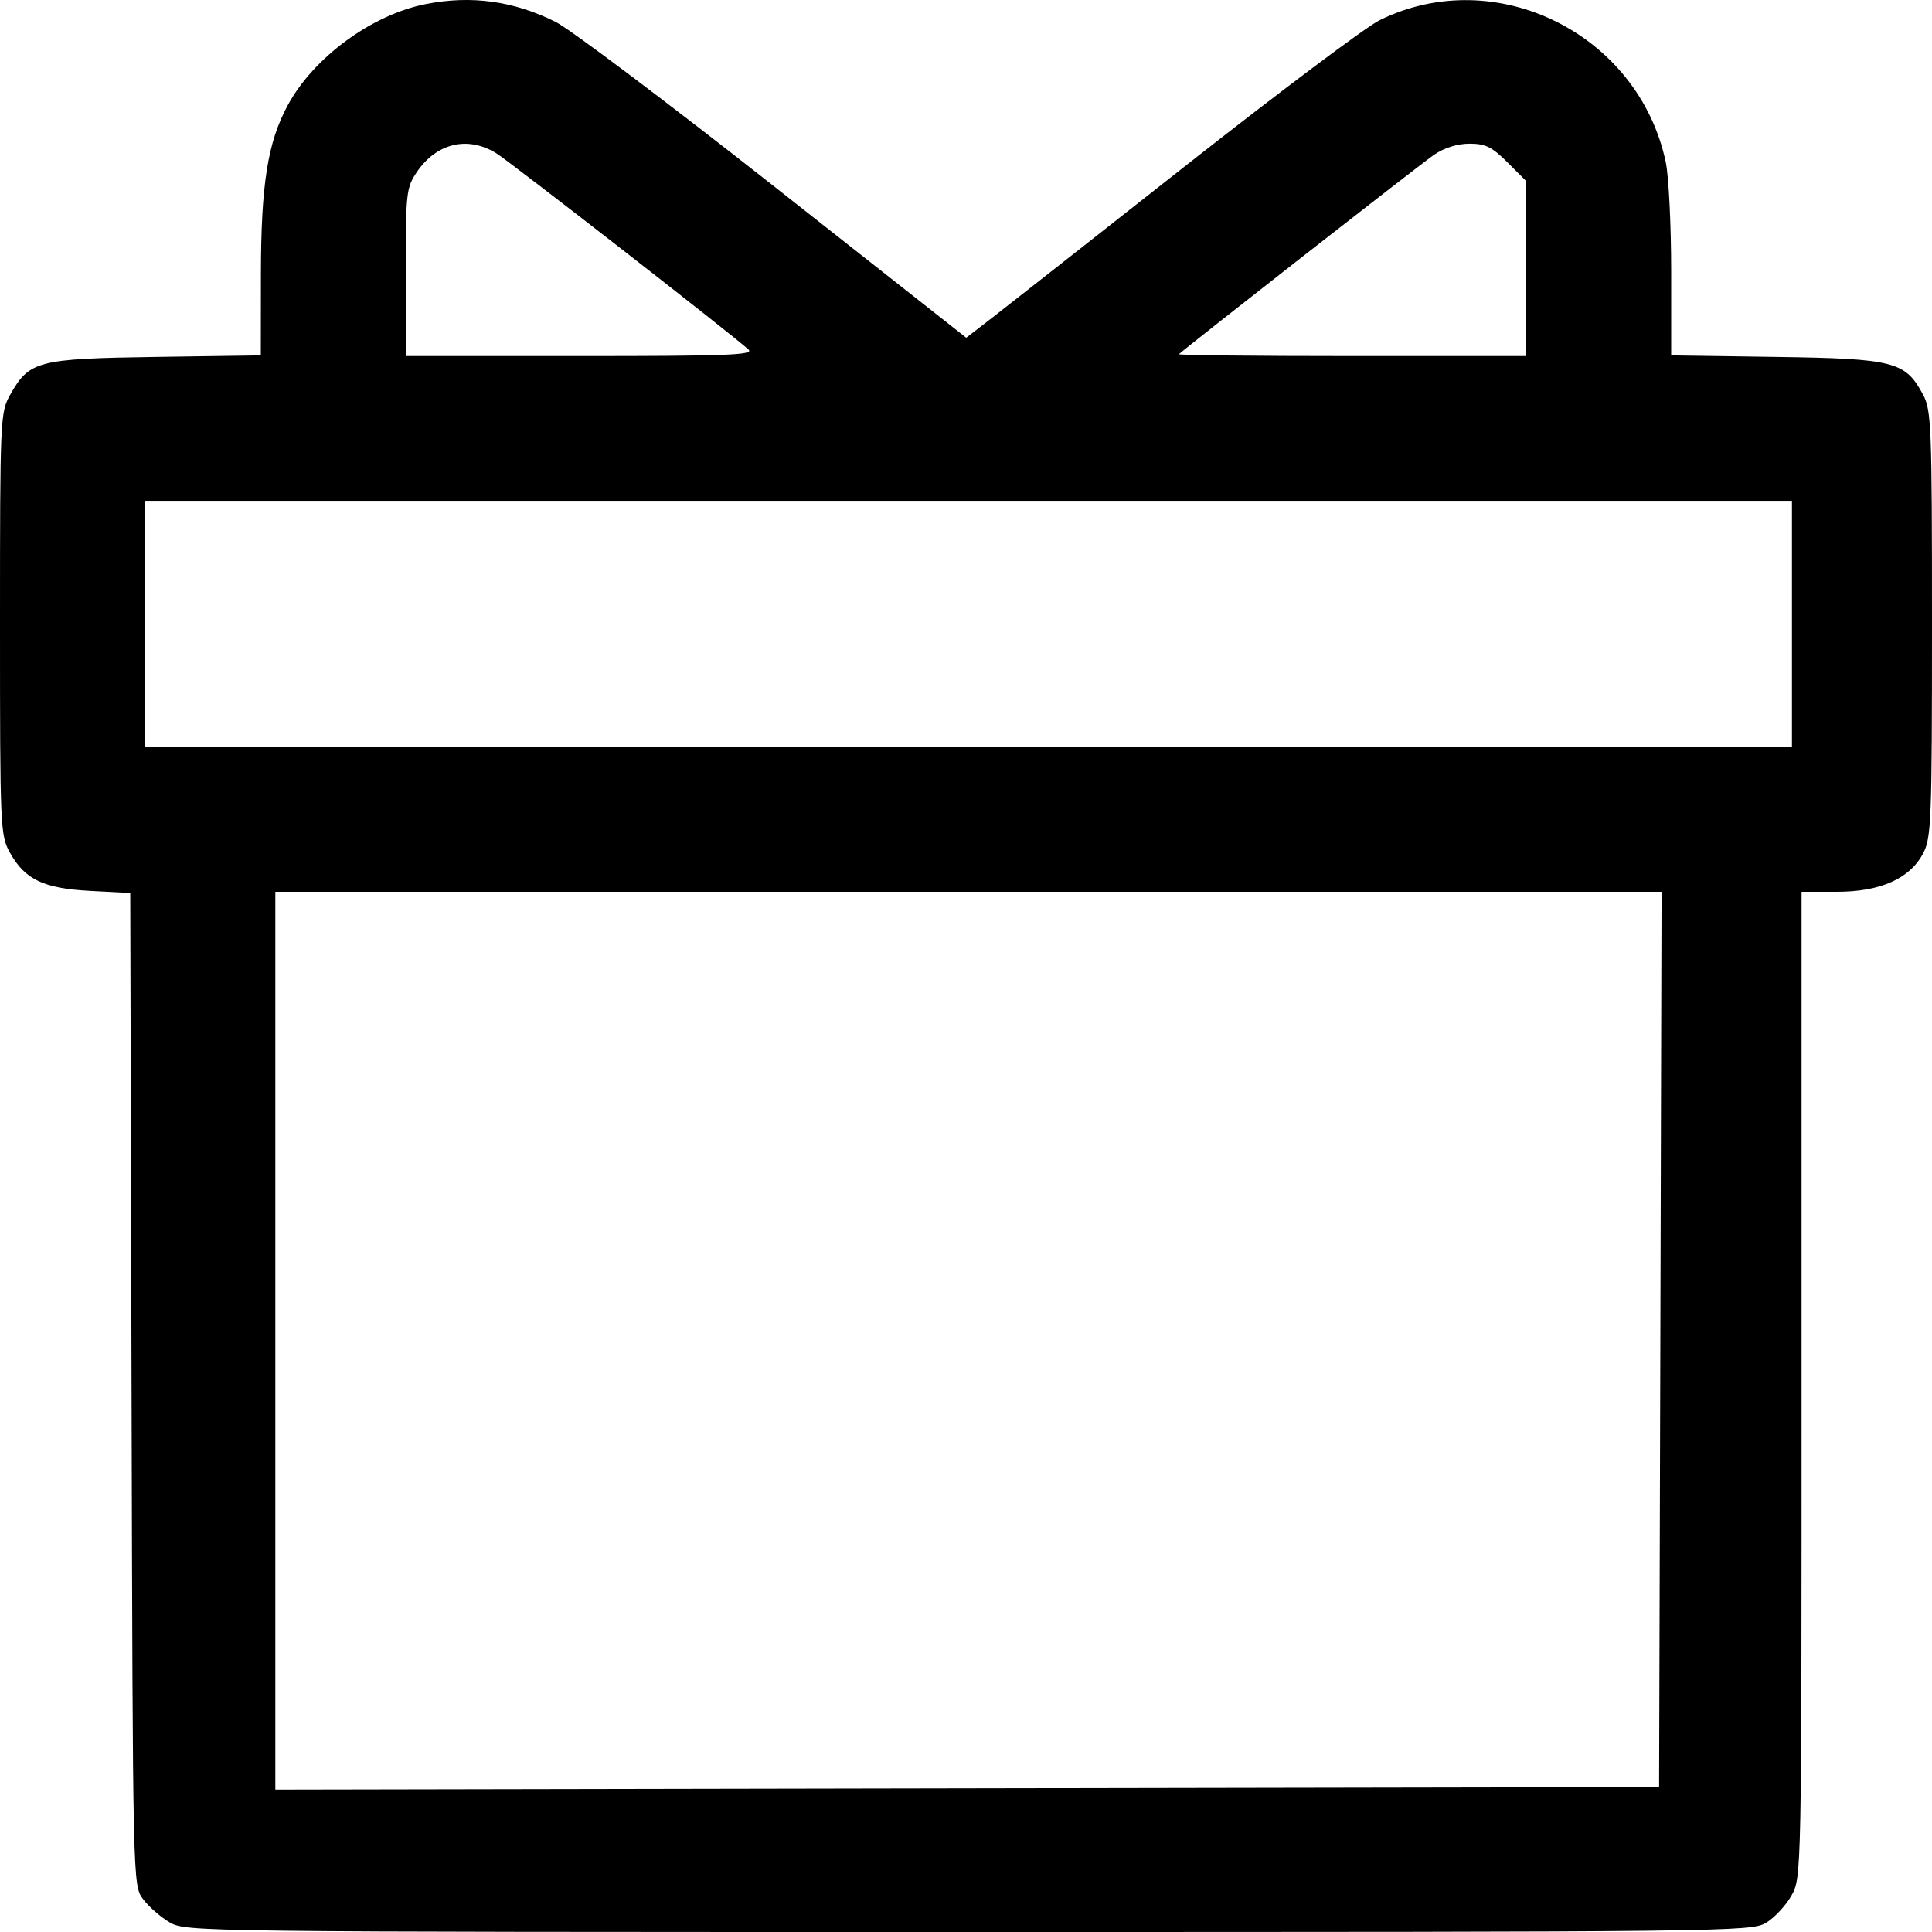 <?xml version="1.0" encoding="UTF-8"?>
<svg xmlns="http://www.w3.org/2000/svg" width="43" height="43" viewBox="0 0 43 43" fill="none">
  <path fill-rule="evenodd" clip-rule="evenodd" d="M9.479 0.09C8.281 0.325 6.988 1.27 6.409 2.334C5.958 3.162 5.809 4.098 5.807 6.118L5.805 7.91L3.467 7.944C0.834 7.983 0.652 8.03 0.225 8.789C0.006 9.178 0 9.318 0 13.887C0 18.456 0.006 18.596 0.225 18.985C0.559 19.579 0.974 19.775 2.012 19.829L2.899 19.876L2.928 30.92C2.956 41.957 2.956 41.964 3.183 42.267C3.307 42.434 3.573 42.667 3.774 42.785C4.135 42.998 4.332 43 21.554 43C38.505 43 38.978 42.995 39.308 42.795C39.495 42.682 39.749 42.41 39.872 42.189C40.097 41.79 40.097 41.755 40.097 30.819V19.849H40.881C41.851 19.849 42.508 19.556 42.804 18.991C42.985 18.646 43 18.256 43 13.887C43 9.478 42.986 9.131 42.8 8.782C42.406 8.046 42.159 7.982 39.533 7.944L37.195 7.91V6.042C37.195 5.015 37.141 3.919 37.074 3.606C36.467 0.748 33.287 -0.826 30.703 0.451C30.401 0.6 28.461 2.056 26.391 3.686C24.322 5.316 22.376 6.845 22.067 7.084L21.505 7.517L17.23 4.149C14.878 2.296 12.688 0.648 12.363 0.485C11.432 0.021 10.488 -0.109 9.479 0.09ZM11.038 3.406C11.347 3.595 16.286 7.438 16.659 7.78C16.791 7.901 16.191 7.925 12.923 7.925H9.03V6.06C9.03 4.298 9.043 4.177 9.275 3.833C9.711 3.187 10.402 3.019 11.038 3.406ZM33.553 3.615L33.97 4.032V5.978V7.925H30.082C27.944 7.925 26.214 7.906 26.239 7.883C26.447 7.693 31.635 3.636 31.916 3.446C32.145 3.289 32.438 3.198 32.708 3.198C33.061 3.198 33.208 3.27 33.553 3.615ZM39.883 13.887V16.626H21.554H3.225V13.887V11.147H21.554H39.883V13.887ZM36.954 29.813L36.926 39.777L21.527 39.804L6.128 39.832V29.84V19.849H21.554H36.981L36.954 29.813Z" fill="black"></path>
</svg>
